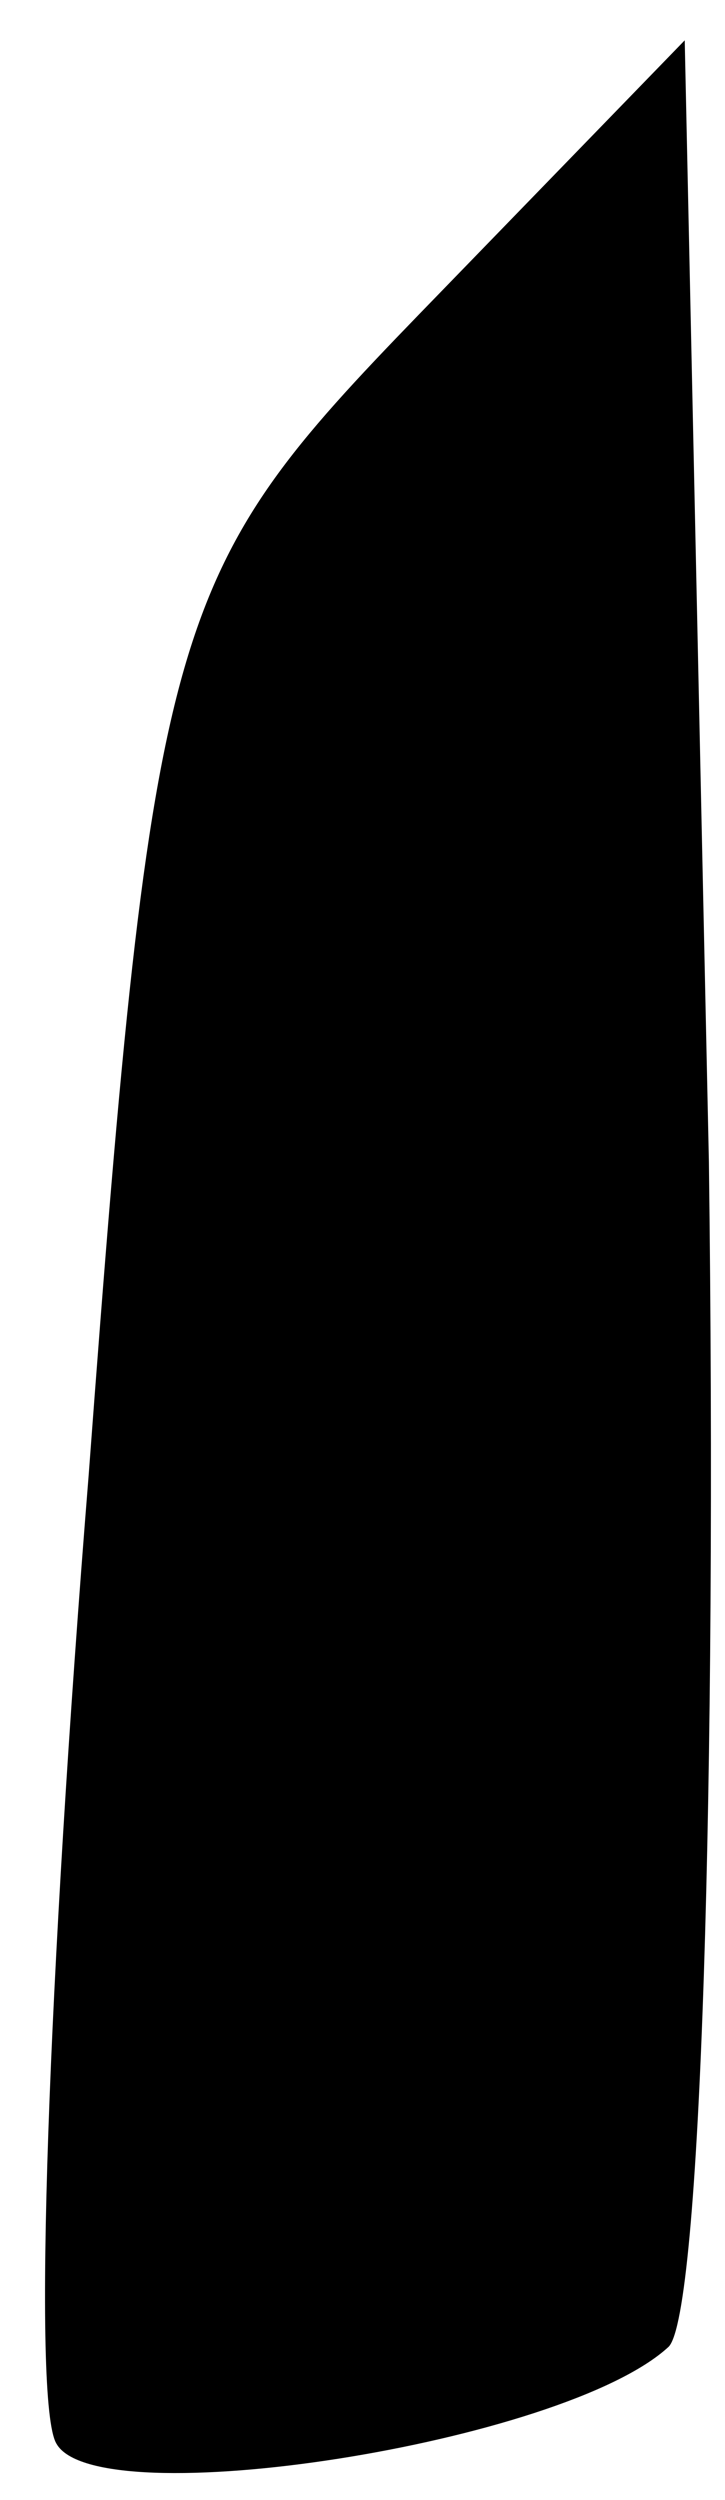 <?xml version="1.0" standalone="no"?>
<!DOCTYPE svg PUBLIC "-//W3C//DTD SVG 20010904//EN"
 "http://www.w3.org/TR/2001/REC-SVG-20010904/DTD/svg10.dtd">
<svg version="1.0" xmlns="http://www.w3.org/2000/svg"
 width="9pt" height="31pt" viewBox="0 0 9 31"
 preserveAspectRatio="xMidYMid meet">
<g transform="translate(0,31) scale(0.1,-0.1)"
fill="#000000" stroke="none">
<path fill="#000000" stroke="none" d="M52 271 c-31 -32 -33 -37 -41 -144 -5
-62 -7 -115 -4 -120 5 -9 63 0 76 12 4 4 6 70 5 147 l-3 139 -33 -34z"/>
</g>
</svg>
